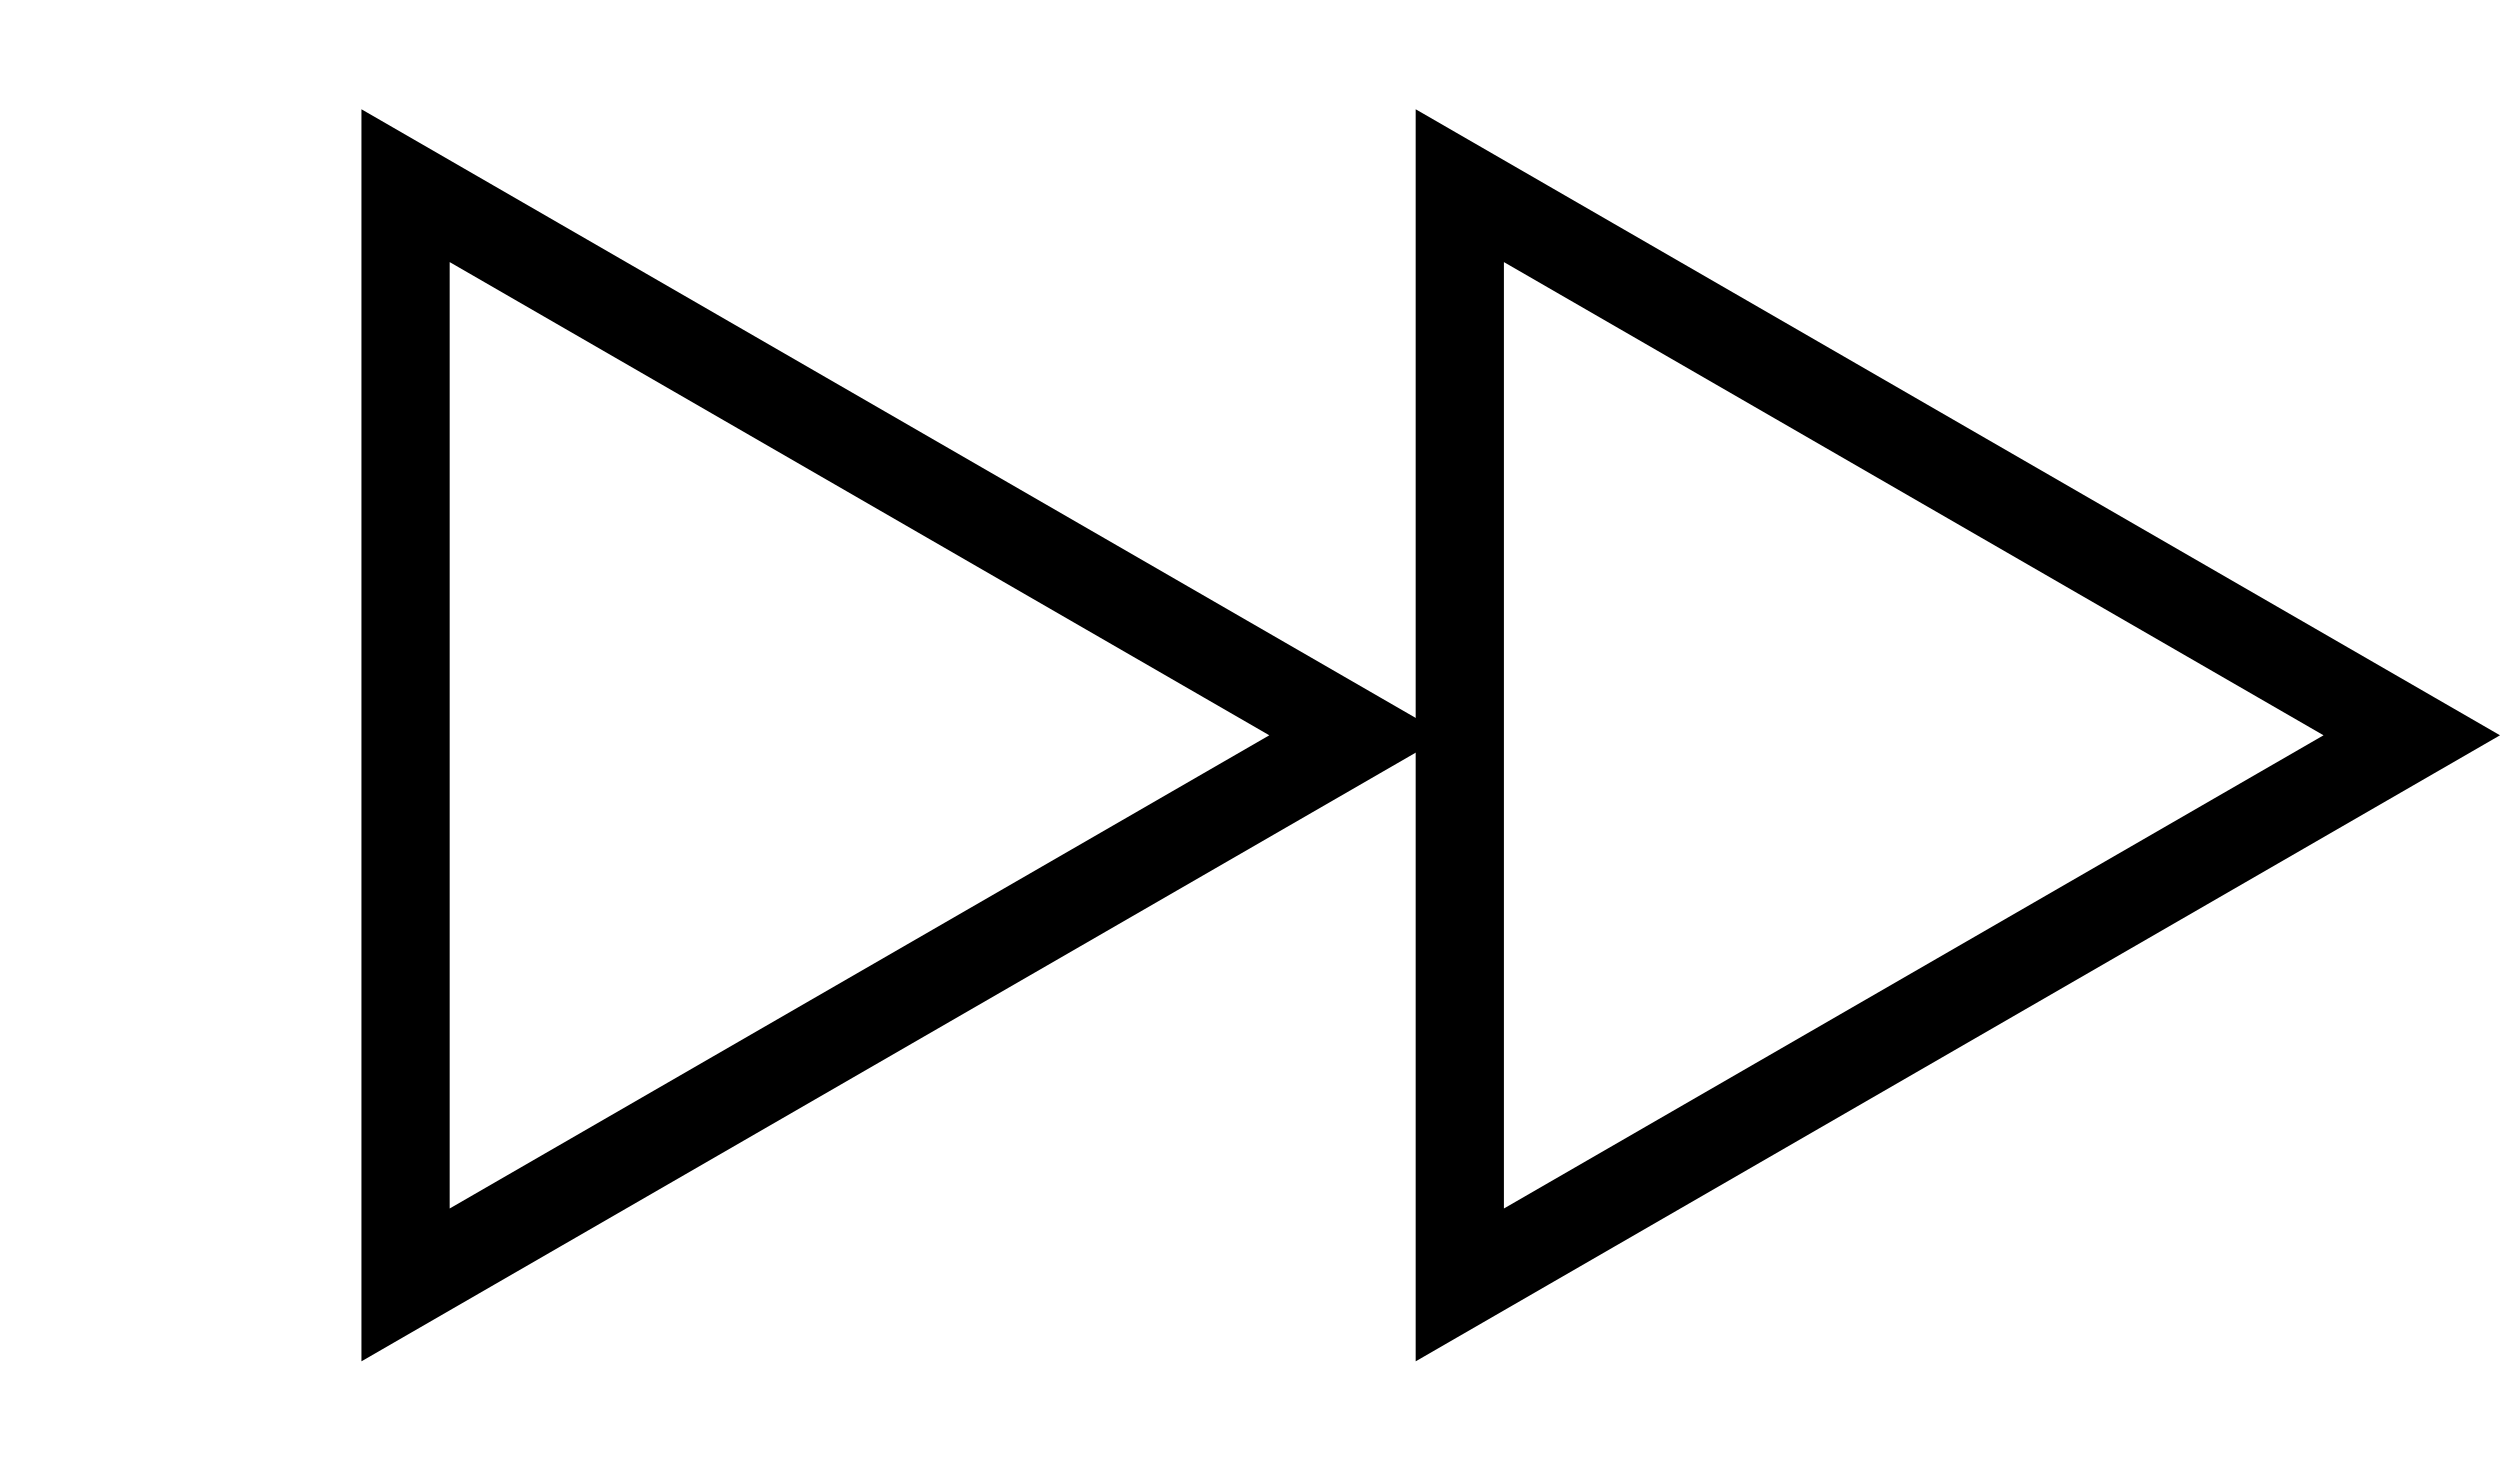 <svg width="85" height="50" viewBox="0 0 85 50" fill="none" xmlns="http://www.w3.org/2000/svg">
<path d="M13.789 6.313L46.156 25L13.789 43.687L13.789 6.313Z" stroke="black" stroke-width="3"/>
<path d="M49.633 6.313L82 25L49.633 43.687L49.633 6.313Z" stroke="black" stroke-width="3"/>
</svg>
